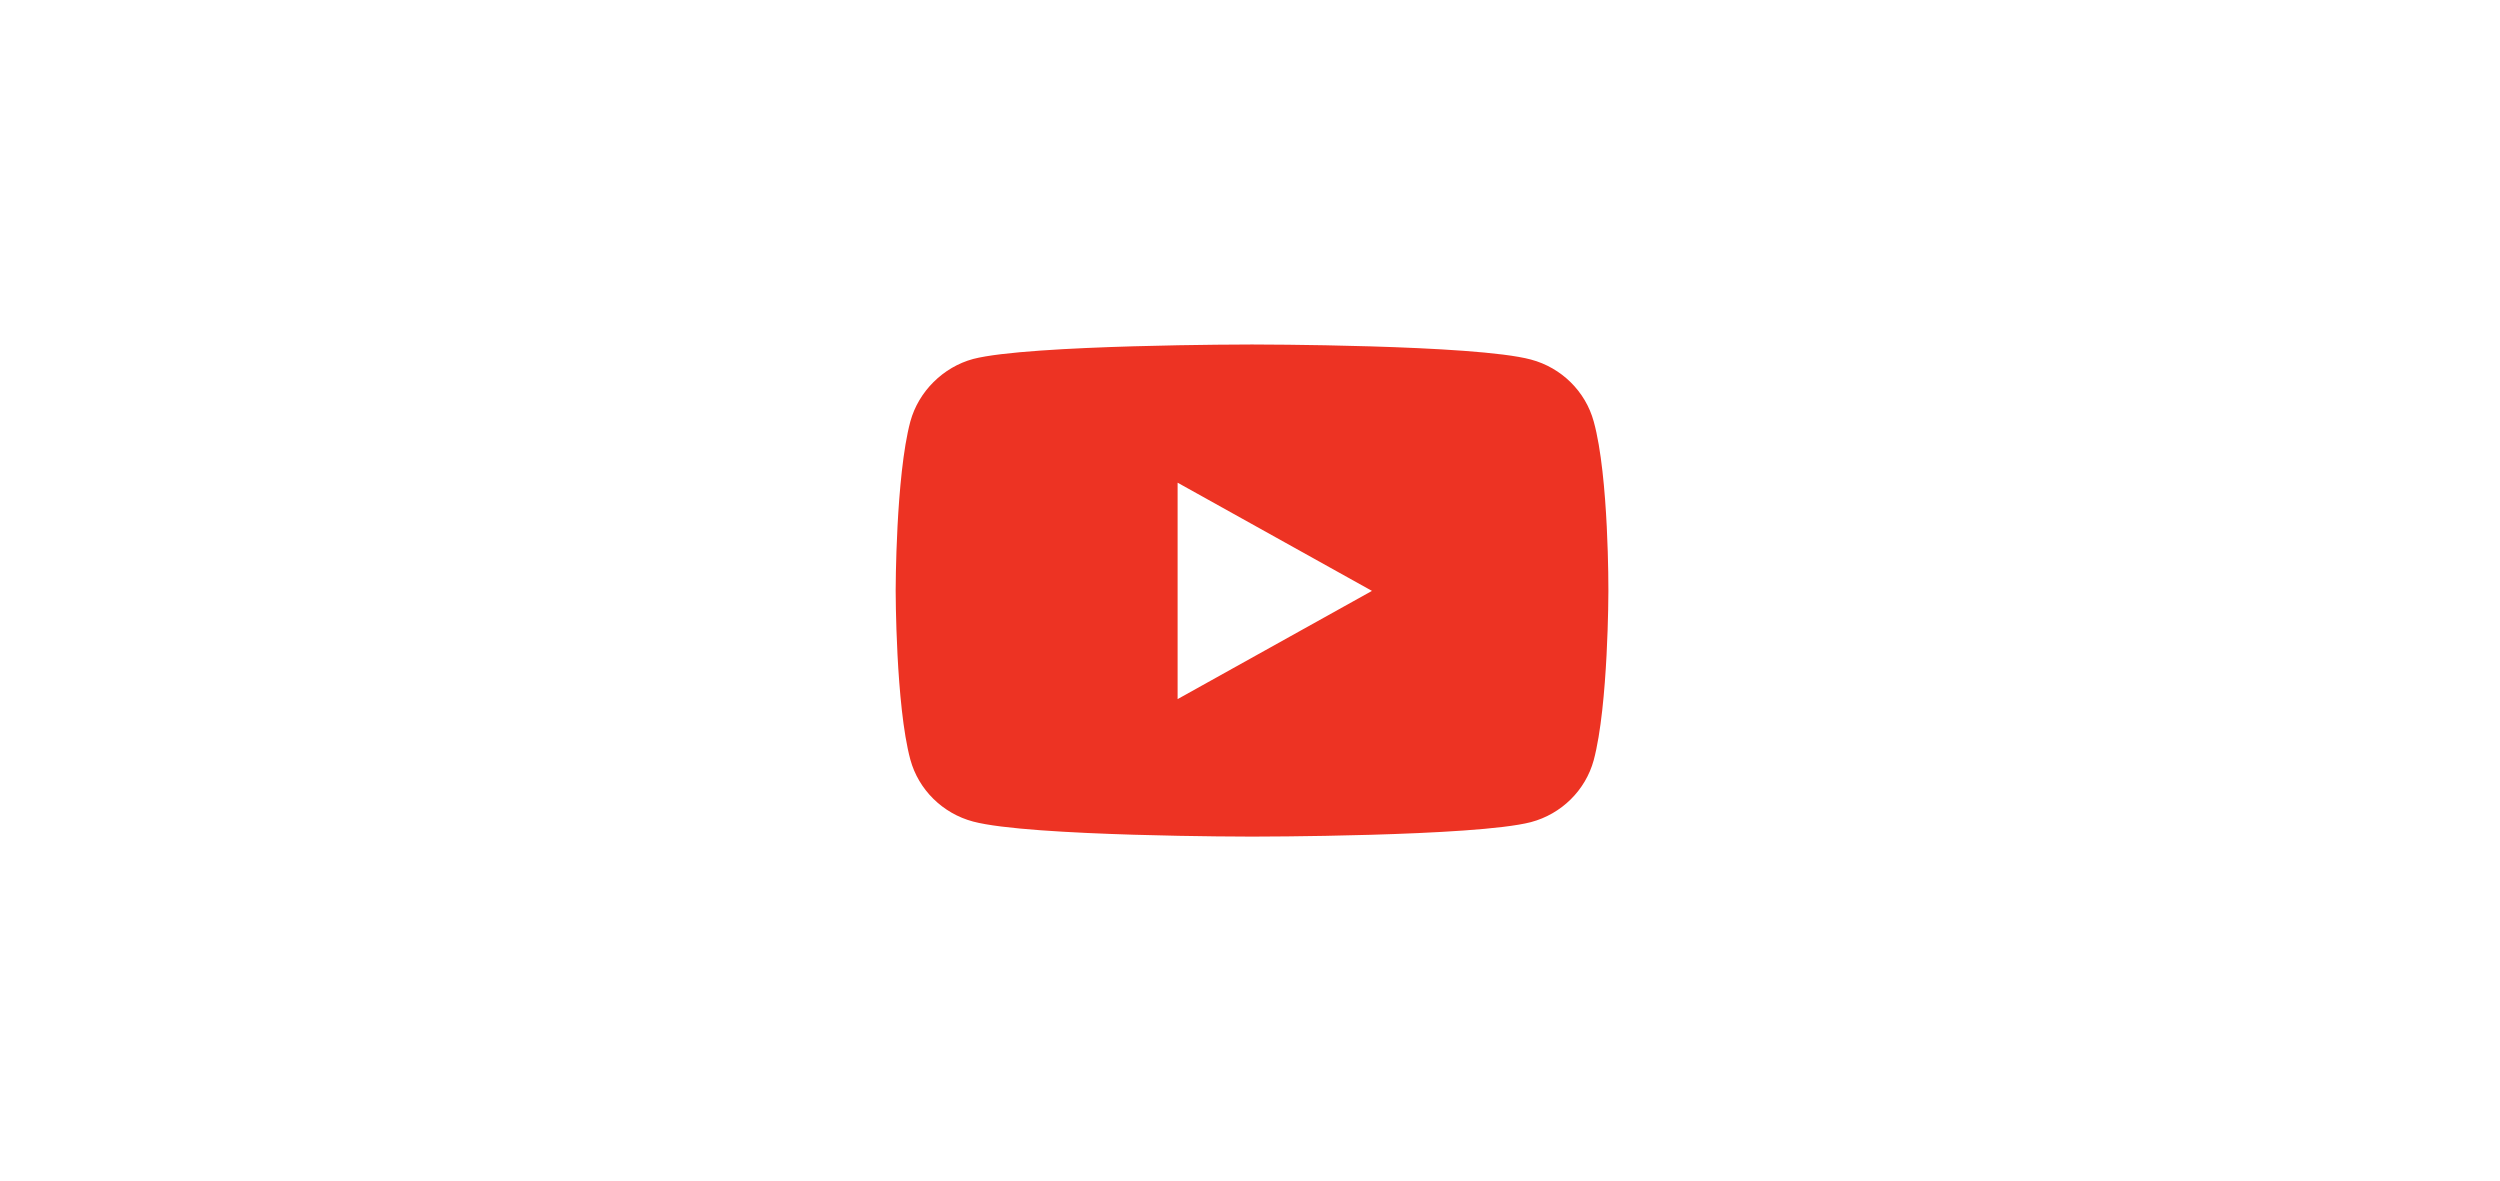 <svg width="254" height="120" viewBox="0 0 254 120" fill="none" xmlns="http://www.w3.org/2000/svg">
<path fill-rule="evenodd" clip-rule="evenodd" d="M155.54 36.529C158.641 37.353 161.087 39.764 161.922 42.824C163.473 48.411 163.413 60.059 163.413 60.059C163.413 60.059 163.413 71.647 161.922 77.235C161.087 80.294 158.642 82.706 155.54 83.529C149.873 85 127.207 85 127.207 85C127.207 85 104.6 85 98.874 83.471C95.772 82.647 93.326 80.235 92.491 77.176C91 71.647 91 60 91 60C91 60 91 48.411 92.491 42.824C93.326 39.765 95.831 37.294 98.873 36.471C104.54 35 127.206 35 127.206 35C127.206 35 149.873 35 155.54 36.529ZM139.391 60.035L119.645 71.029V49.041L139.391 60.035Z" fill="#ED3323"/>
</svg>

